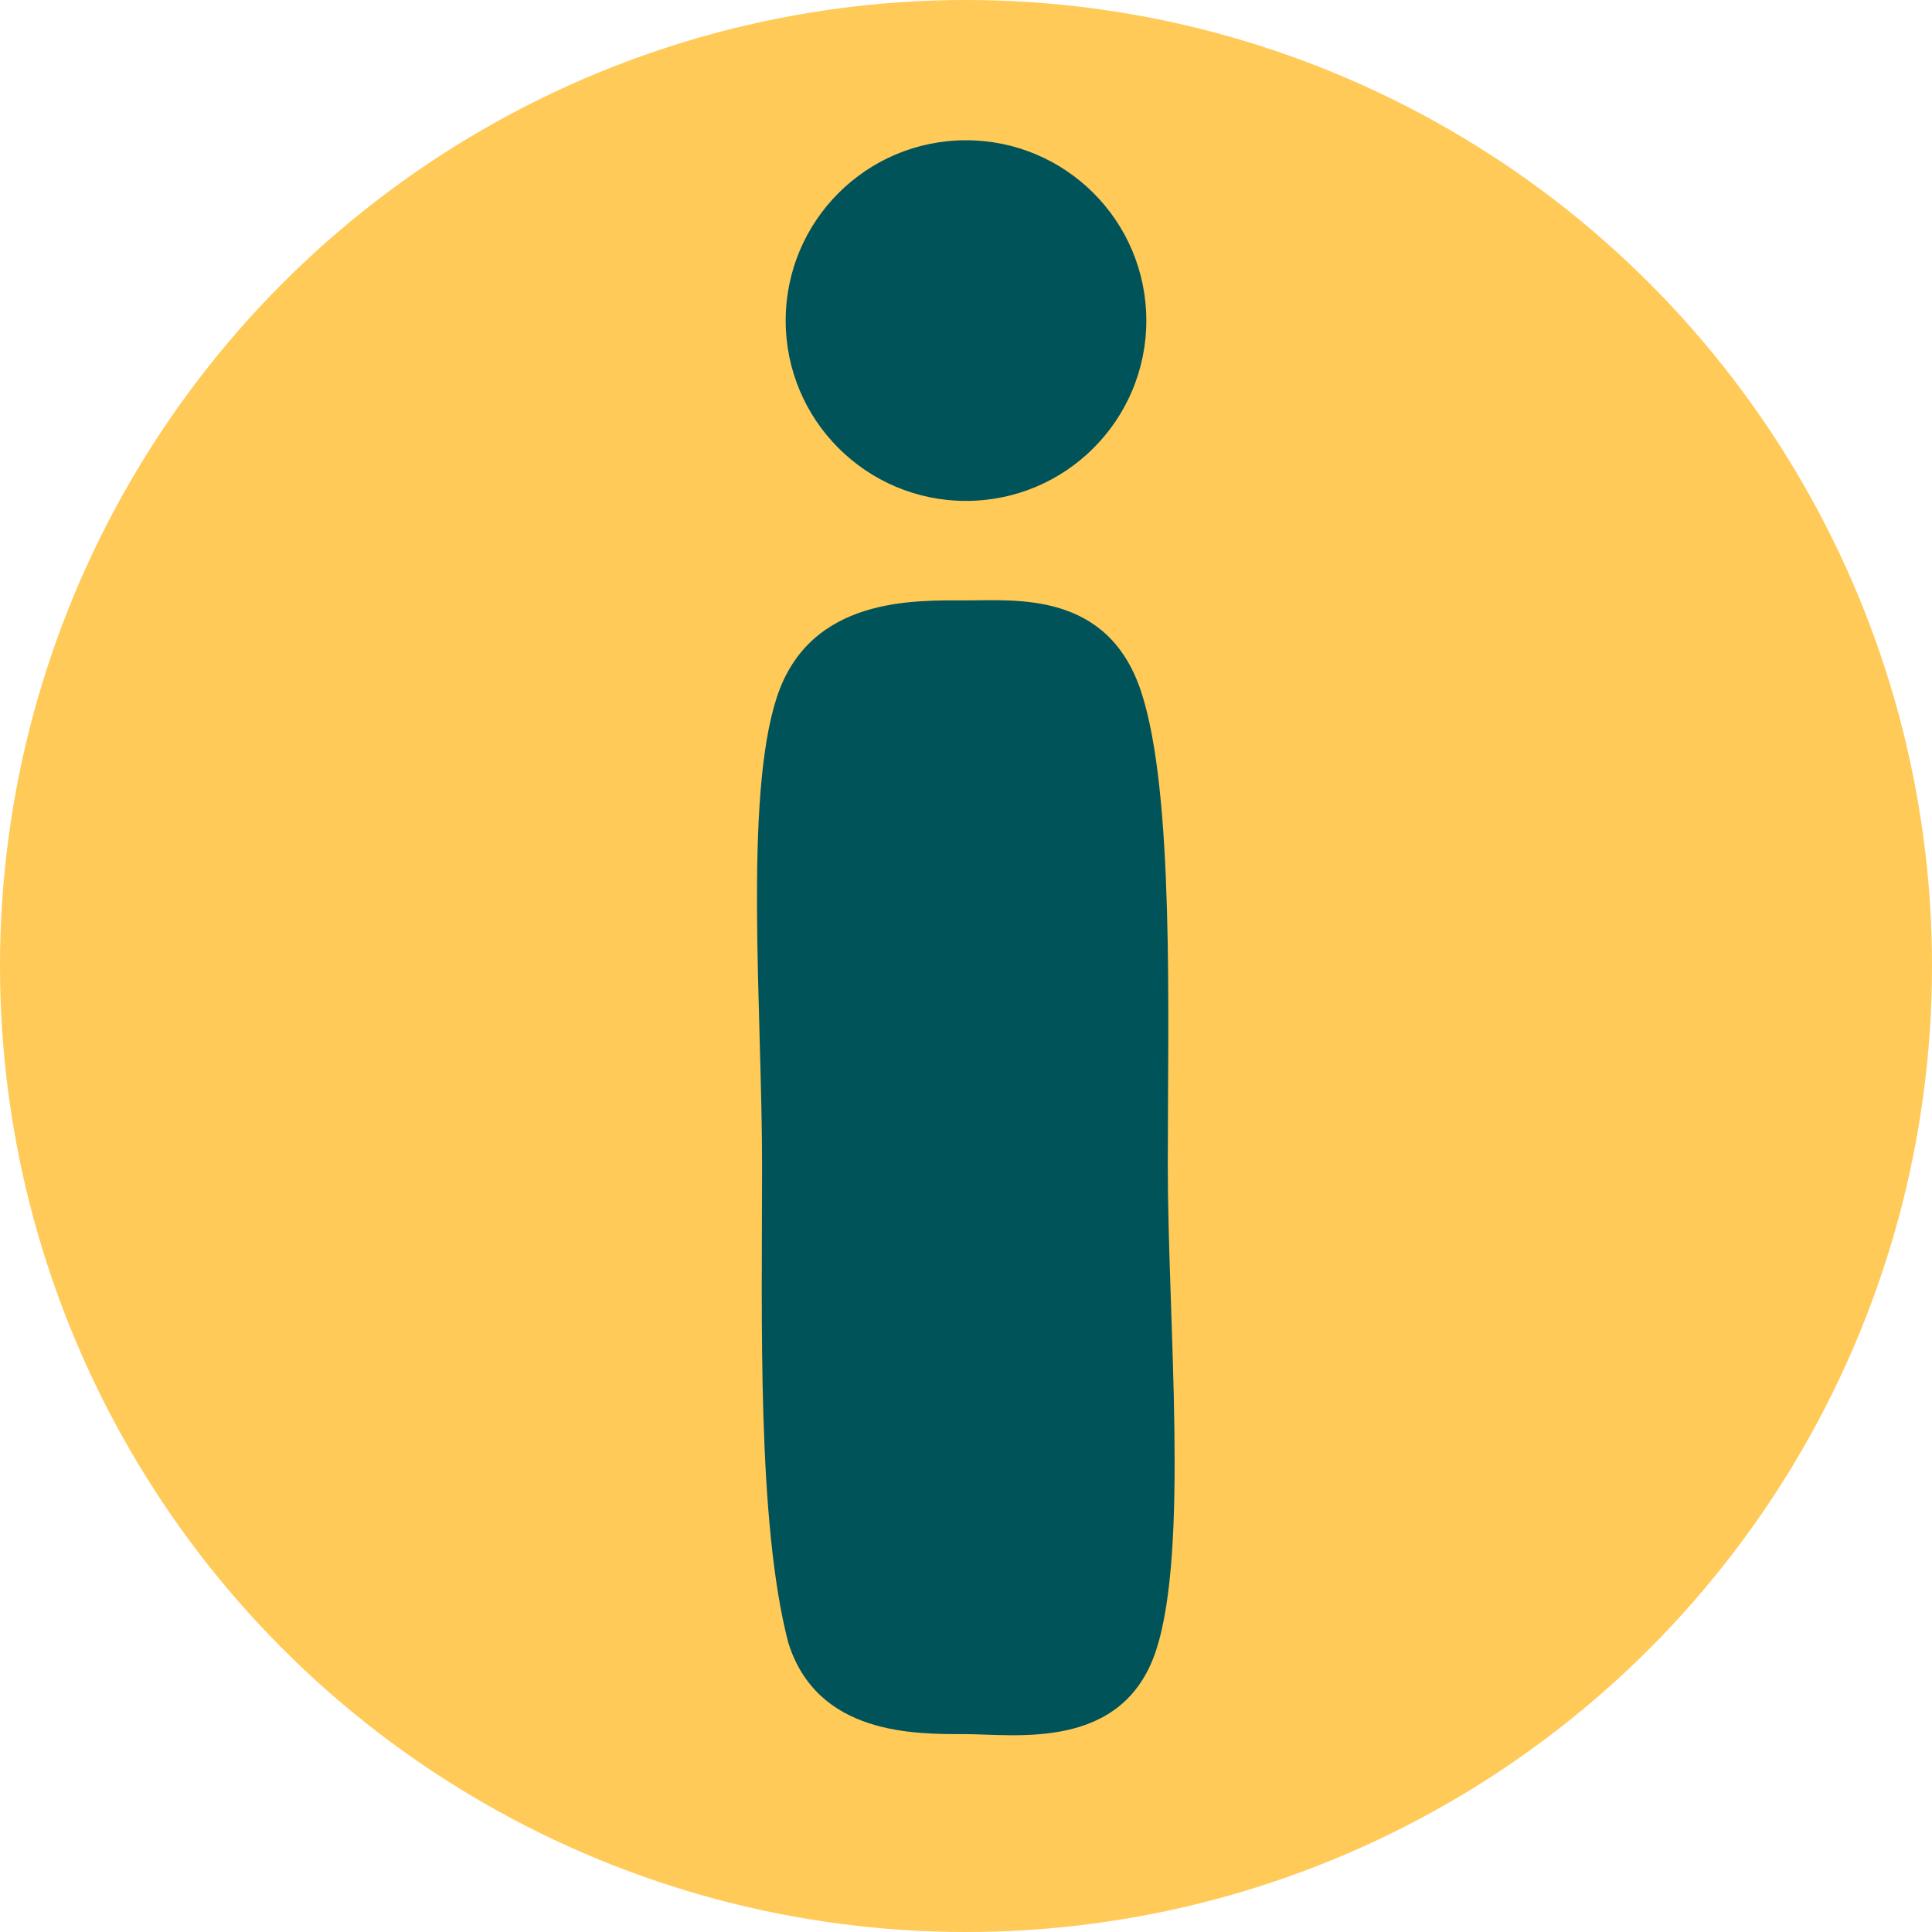 <svg xmlns="http://www.w3.org/2000/svg" viewBox="0 0 450 450"><title>info</title><circle cx="225" cy="225" r="225" style="fill:#ffca57"/><path d="M301,295.22c0,36,5,89.19-2.71,112.8s-32.81,19.56-44.54,19.56-34.45.27-41.17-21.39c-7.26-28.11-6.08-74.93-6.08-111s-4.27-85.45,3.42-109.06,32.3-22.61,44-22.61,33.23-2.22,40.92,21.39S301,259.19,301,295.22Z" transform="translate(-29 -23.67)" style="fill:#01535a"/><circle cx="225" cy="74.67" r="42" style="fill:#01535a"/></svg>